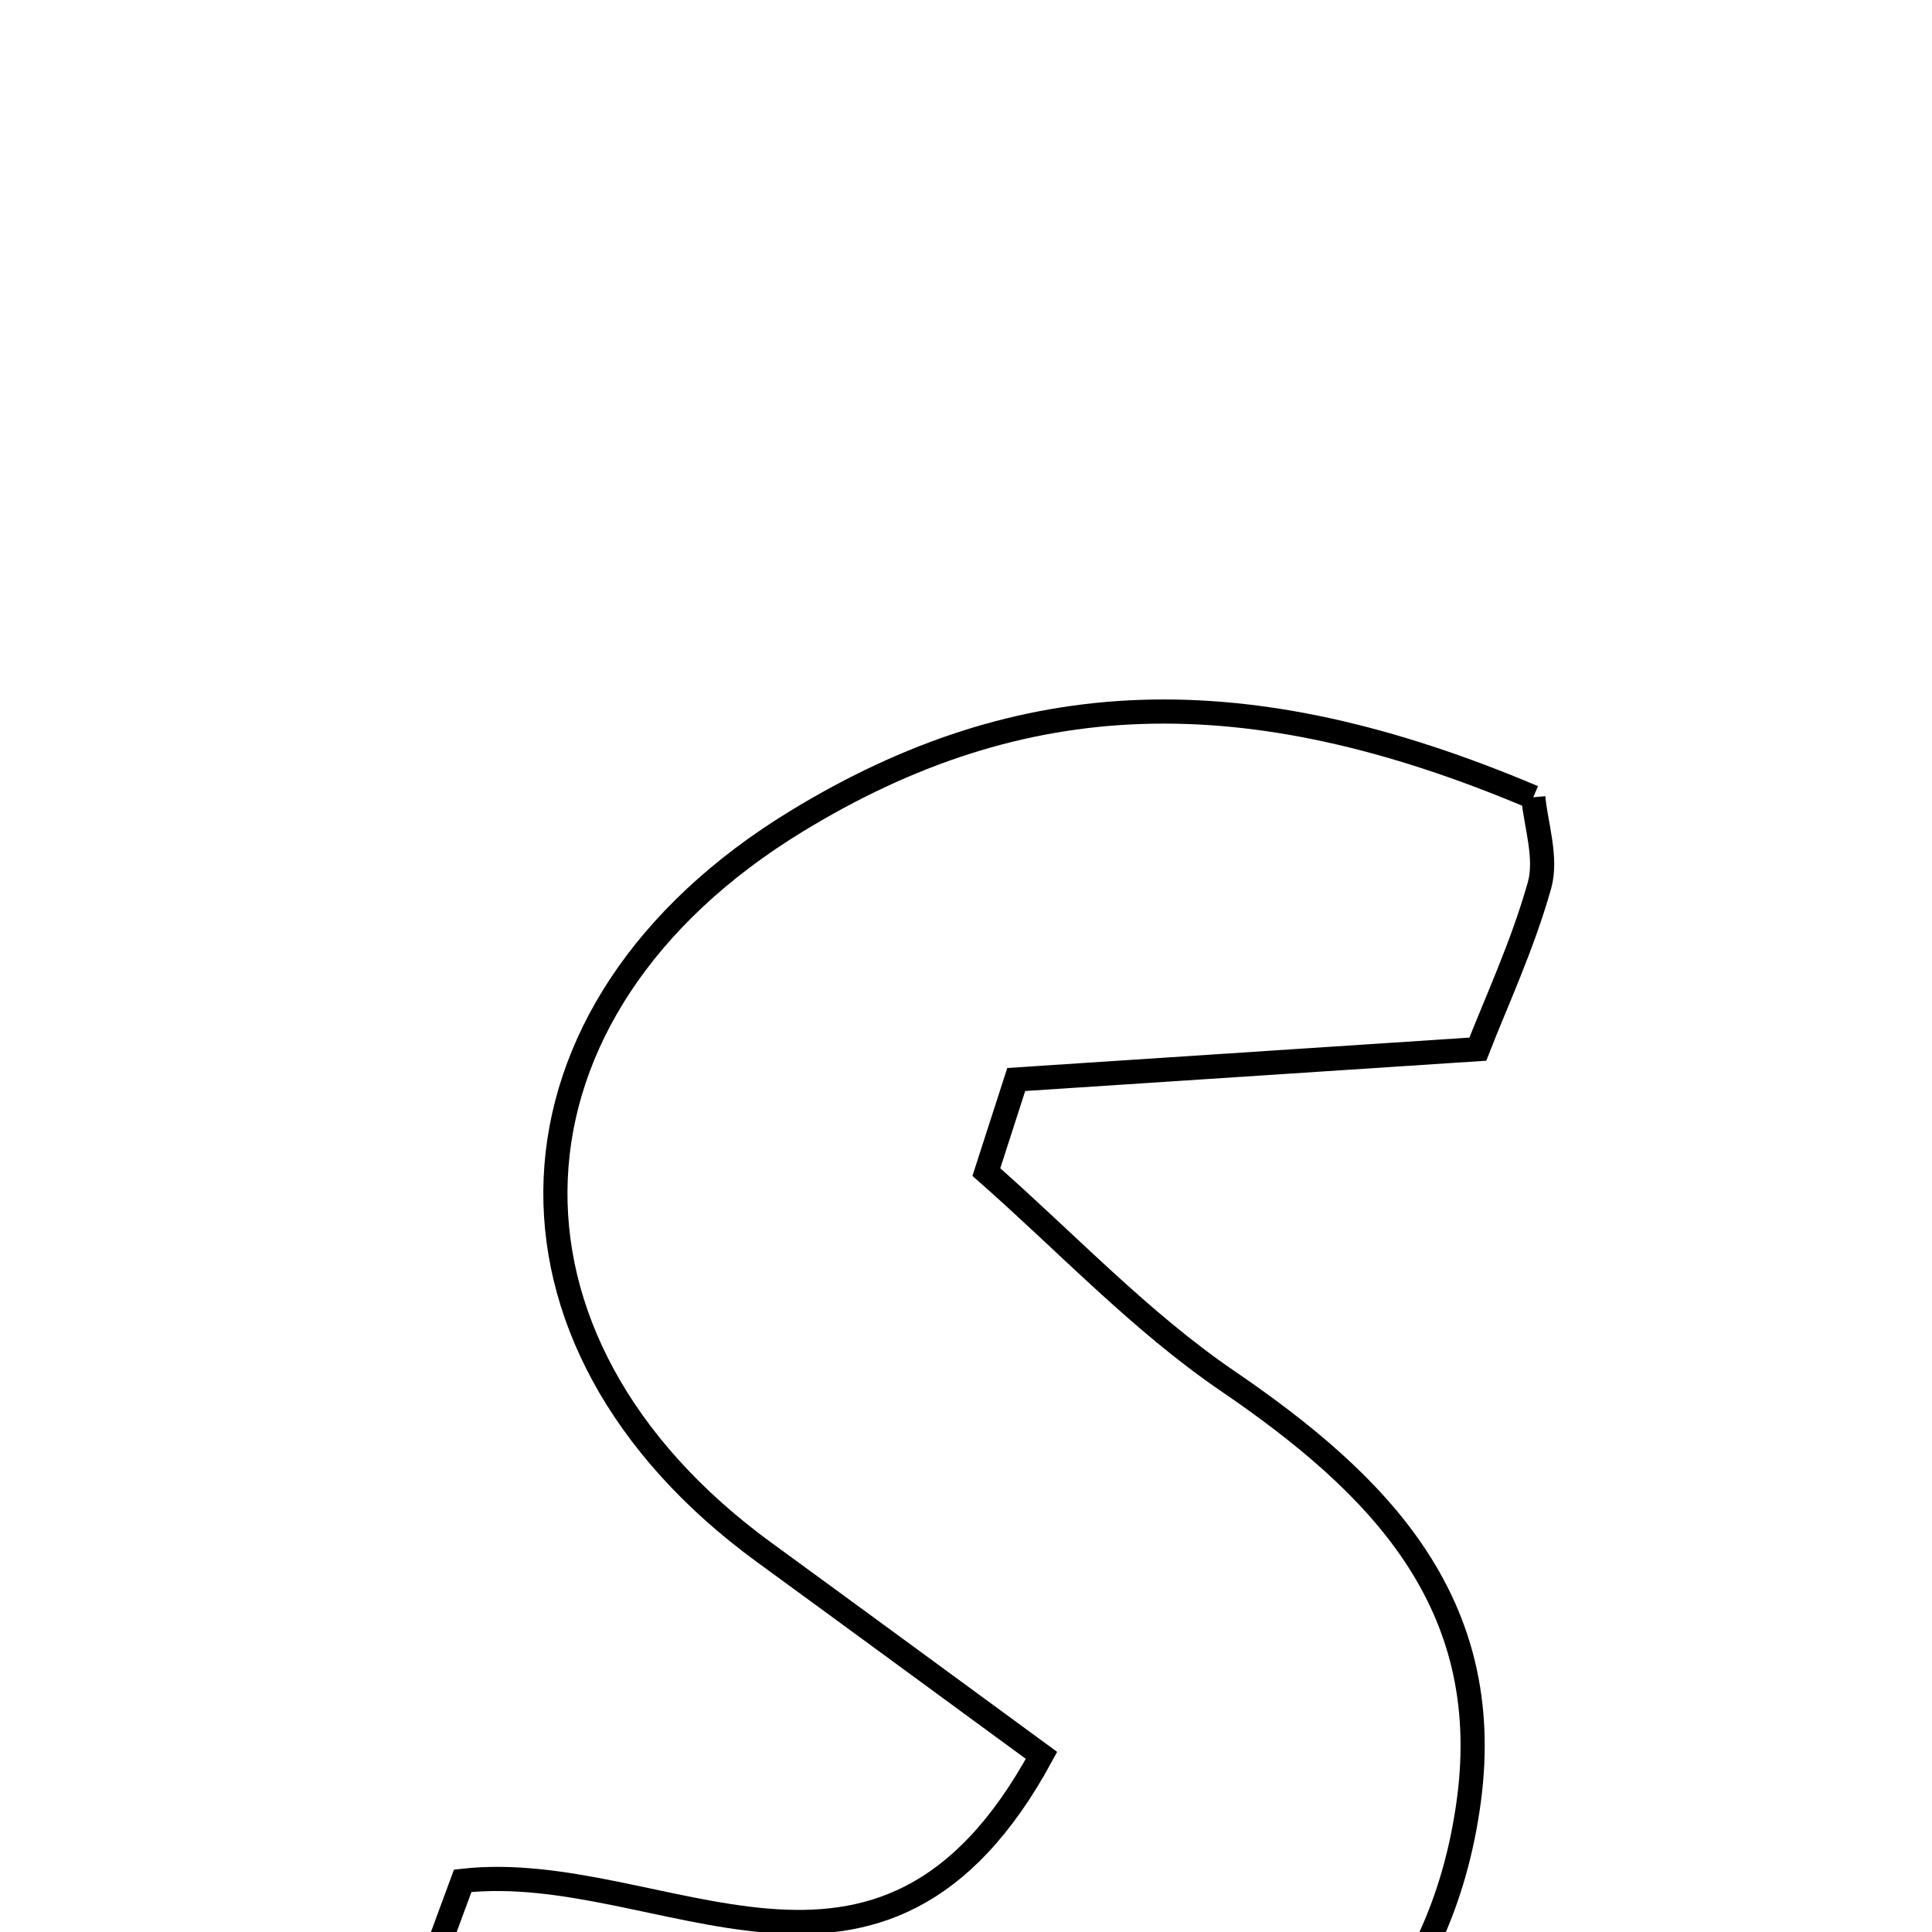 <svg xmlns="http://www.w3.org/2000/svg" viewBox="0.0 0.0 24.0 24.0" height="200px" width="200px"><path fill="none" stroke="black" stroke-width=".3" stroke-opacity="1.0"  filling="0" d="M19.047 9.904 C19.078 10.244 19.22 10.655 19.124 10.999 C18.913 11.747 18.581 12.46 18.358 13.033 C16.319 13.167 14.472 13.289 12.624 13.41 C12.5 13.793 12.377 14.177 12.253 14.56 C13.247 15.434 14.166 16.416 15.251 17.156 C17.122 18.433 18.576 19.899 18.247 22.365 C17.912 24.872 16.315 26.391 14.046 27.248 C10.905 28.435 7.829 28.323 4.531 26.658 C4.98 25.441 5.376 24.373 5.748 23.364 C8.221 23.086 10.946 25.479 12.938 21.806 C11.755 20.94 10.626 20.11 9.494 19.285 C5.882 16.651 6.064 12.538 9.896 10.201 C12.697 8.491 15.472 8.39 19.047 9.904"></path></svg>